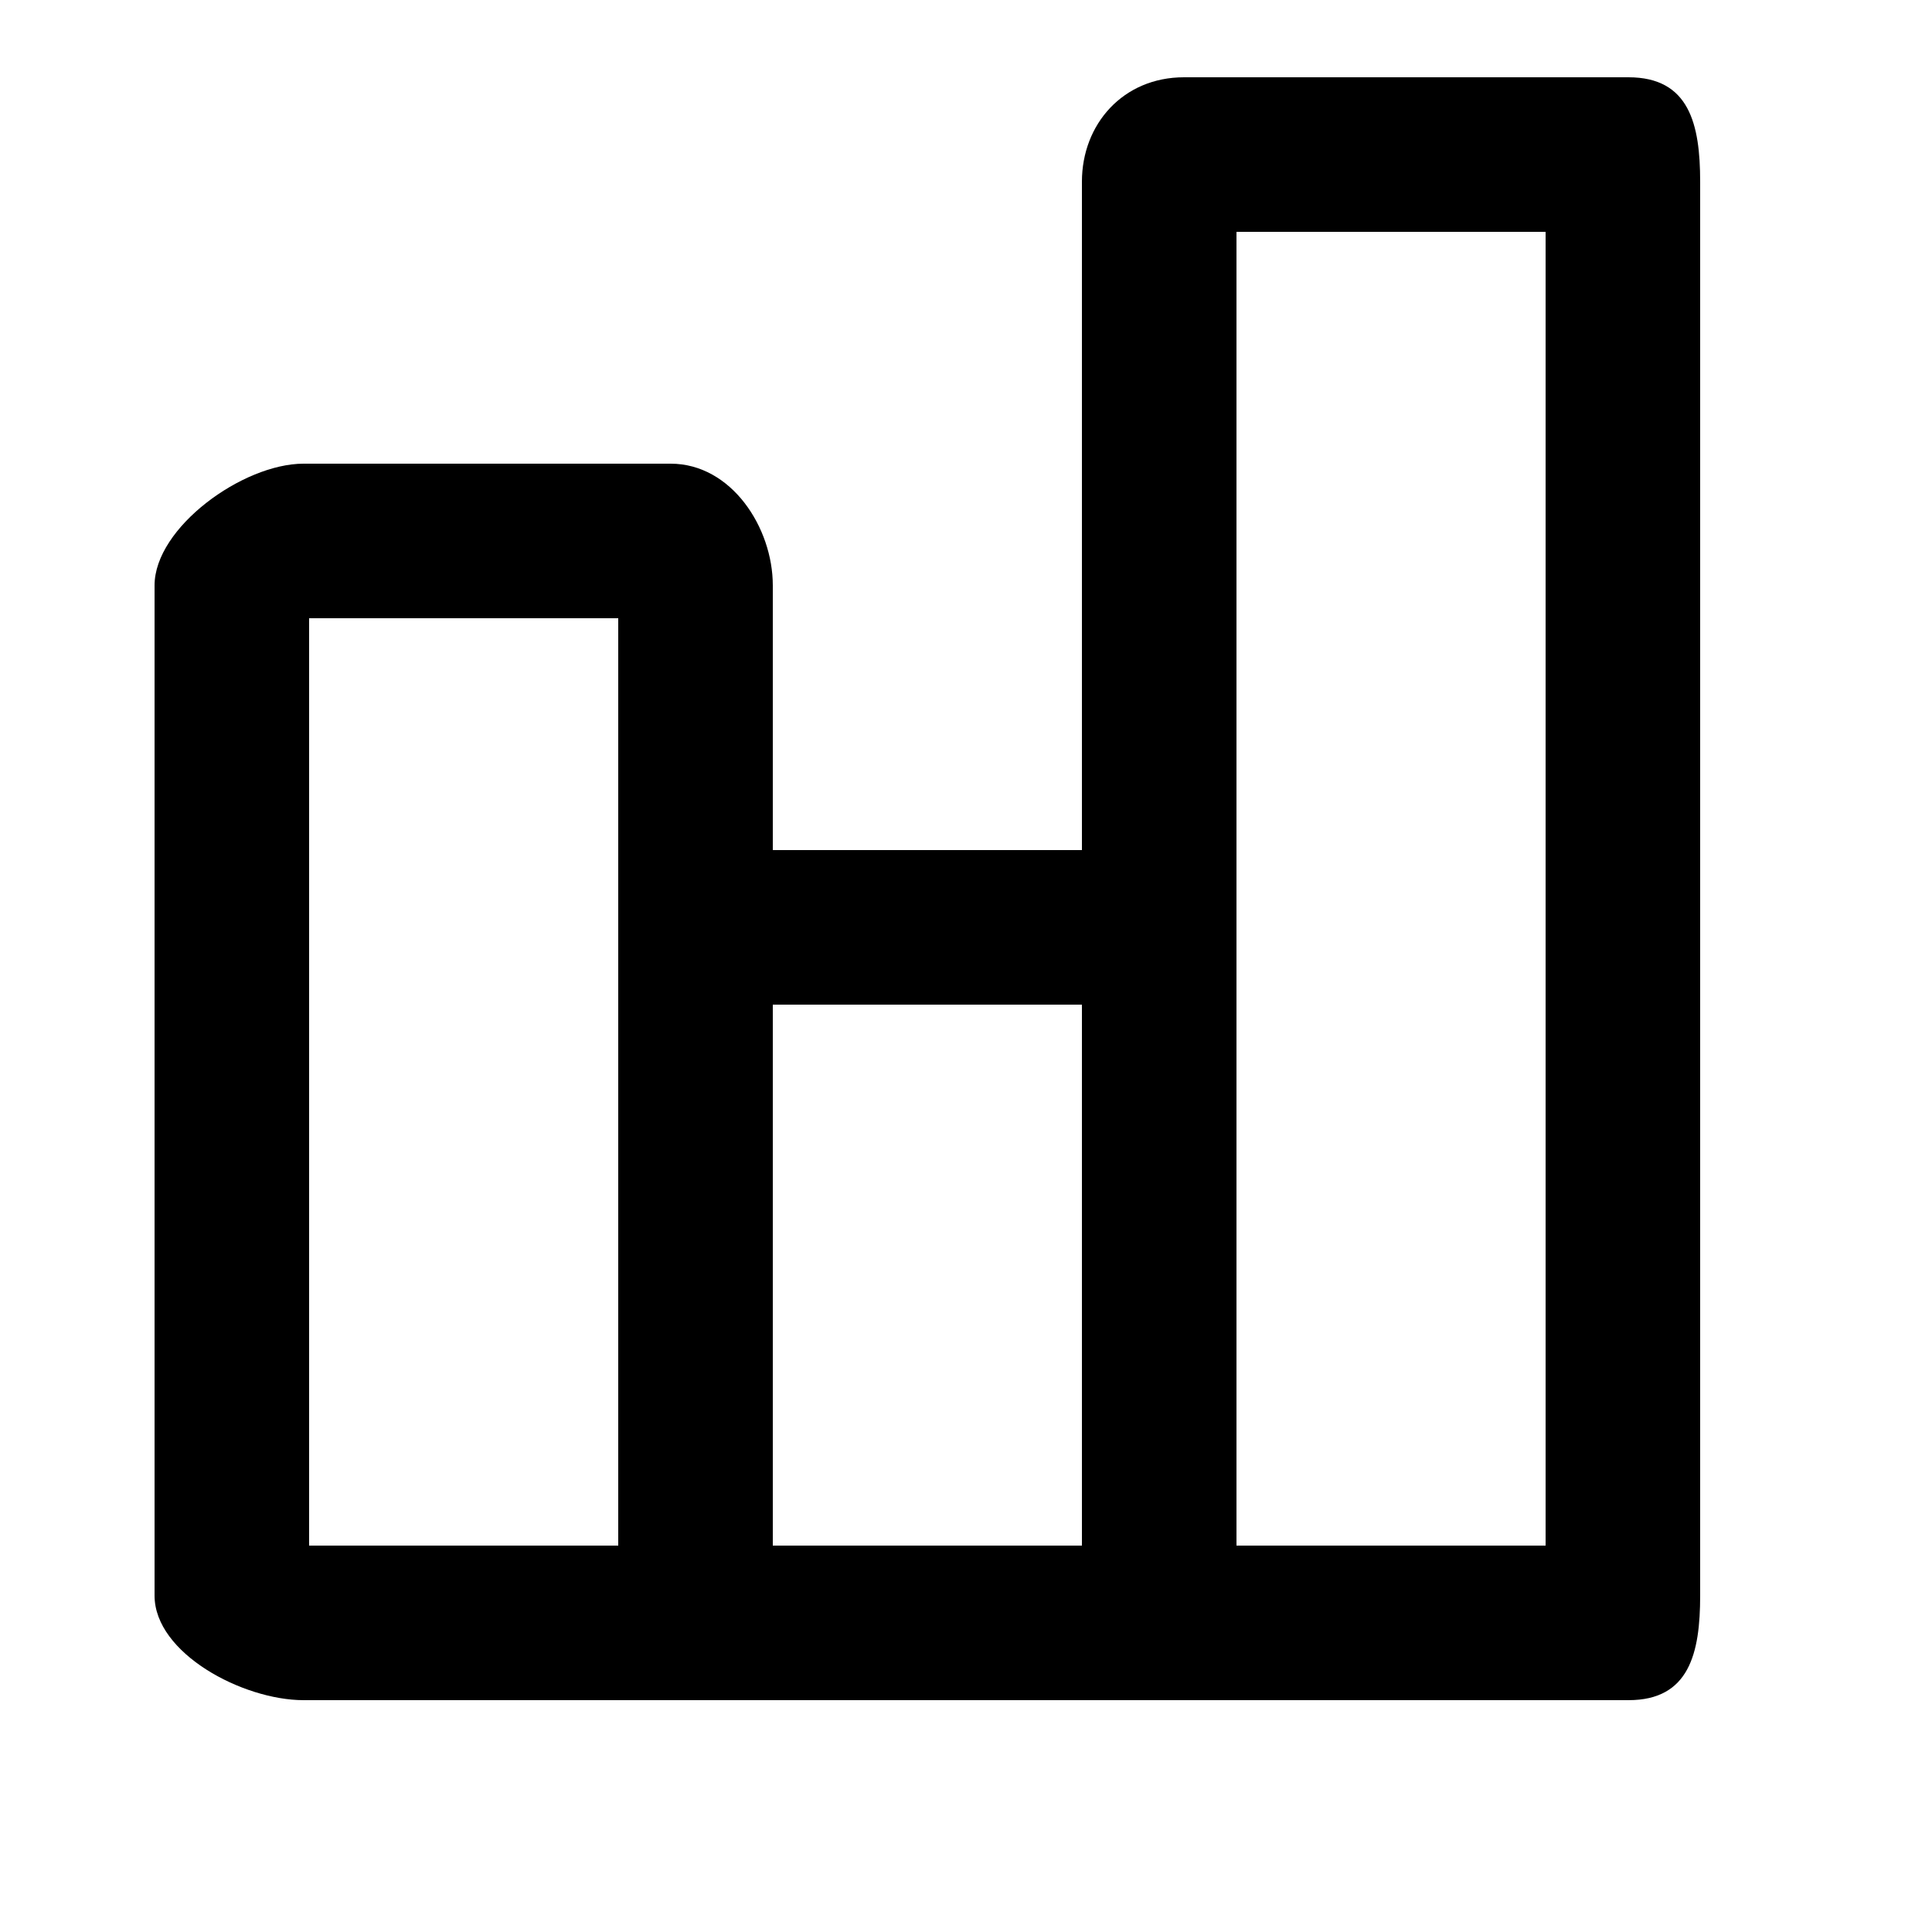 <?xml version="1.0" encoding="iso-8859-1"?>
<!-- Generator: Adobe Illustrator 16.0.0, SVG Export Plug-In . SVG Version: 6.00 Build 0)  -->
<!DOCTYPE svg PUBLIC "-//W3C//DTD SVG 1.1//EN" "http://www.w3.org/Graphics/SVG/1.1/DTD/svg11.dtd">
<svg version="1.1" id="Layer_1" xmlns="http://www.w3.org/2000/svg" xmlns:xlink="http://www.w3.org/1999/xlink" x="0px" y="0px"
	 width="25px" height="25px" viewBox="0 0 25 25" style="enable-background:new 0 0 25 25;" xml:space="preserve">
<path d="M21.072,1h-5.751C14.534,1,14,1.605,14,2.352V11h-4V7.575C10,6.828,9.465,6,8.678,6h-4.75C3.141,6,2,6.828,2,7.575v13.072
	C2,21.393,3.141,22,3.928,22h17.145C21.859,22,22,21.393,22,20.647V2.352C22,1.605,21.859,1,21.072,1z M8,12.243V20H4V8h4V12.243z
	 M14,20h-4v-7h4V20z M20,20h-4V3h4V20z"/>
</svg>
